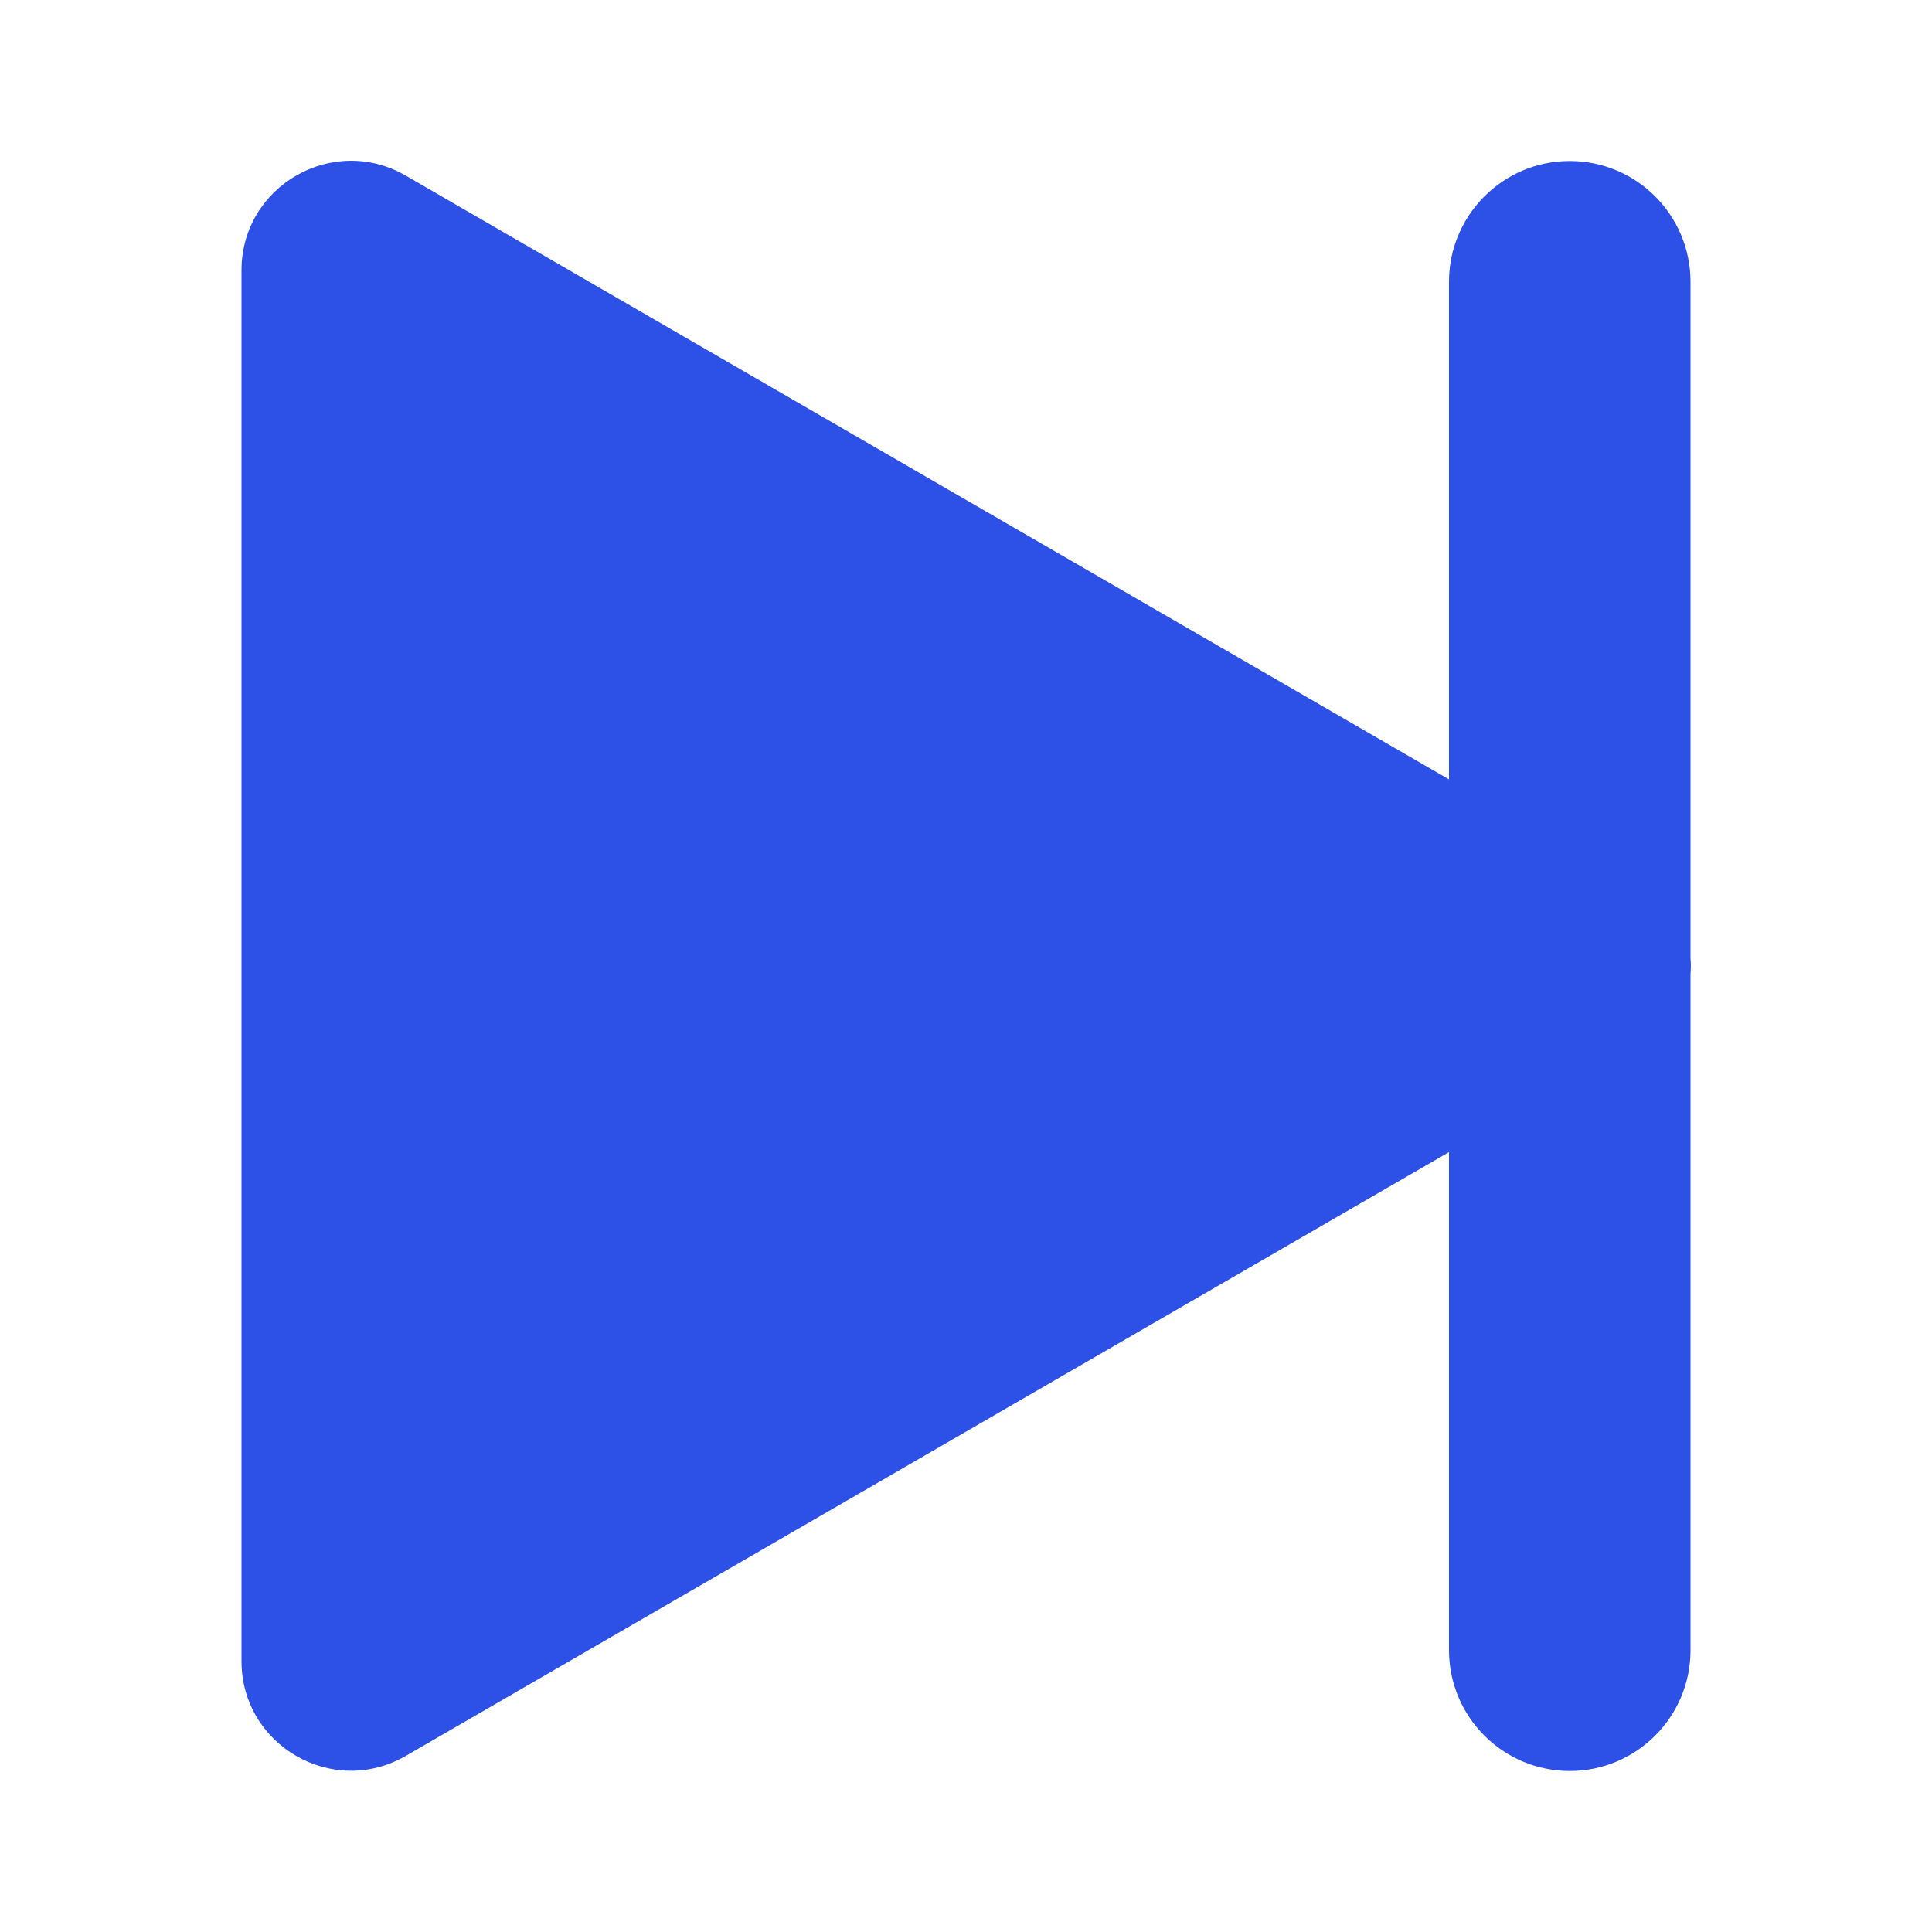 <svg width="24" height="24" viewBox="0 0 24 24" fill="none" xmlns="http://www.w3.org/2000/svg">
<path d="M5.041 2.182C4.135 1.657 3 2.311 3 3.358V20.635C3 21.683 4.135 22.337 5.041 21.812L18 14.312V20.5C18 21.328 18.672 22 19.5 22C20.328 22 21 21.328 21 20.5V12.089C21.006 12.028 21.006 11.966 21 11.905V3.5C21 2.672 20.328 2 19.5 2C18.672 2 18 2.672 18 3.5V9.682L5.041 2.182Z" fill="#2D50E6"/>
</svg>
